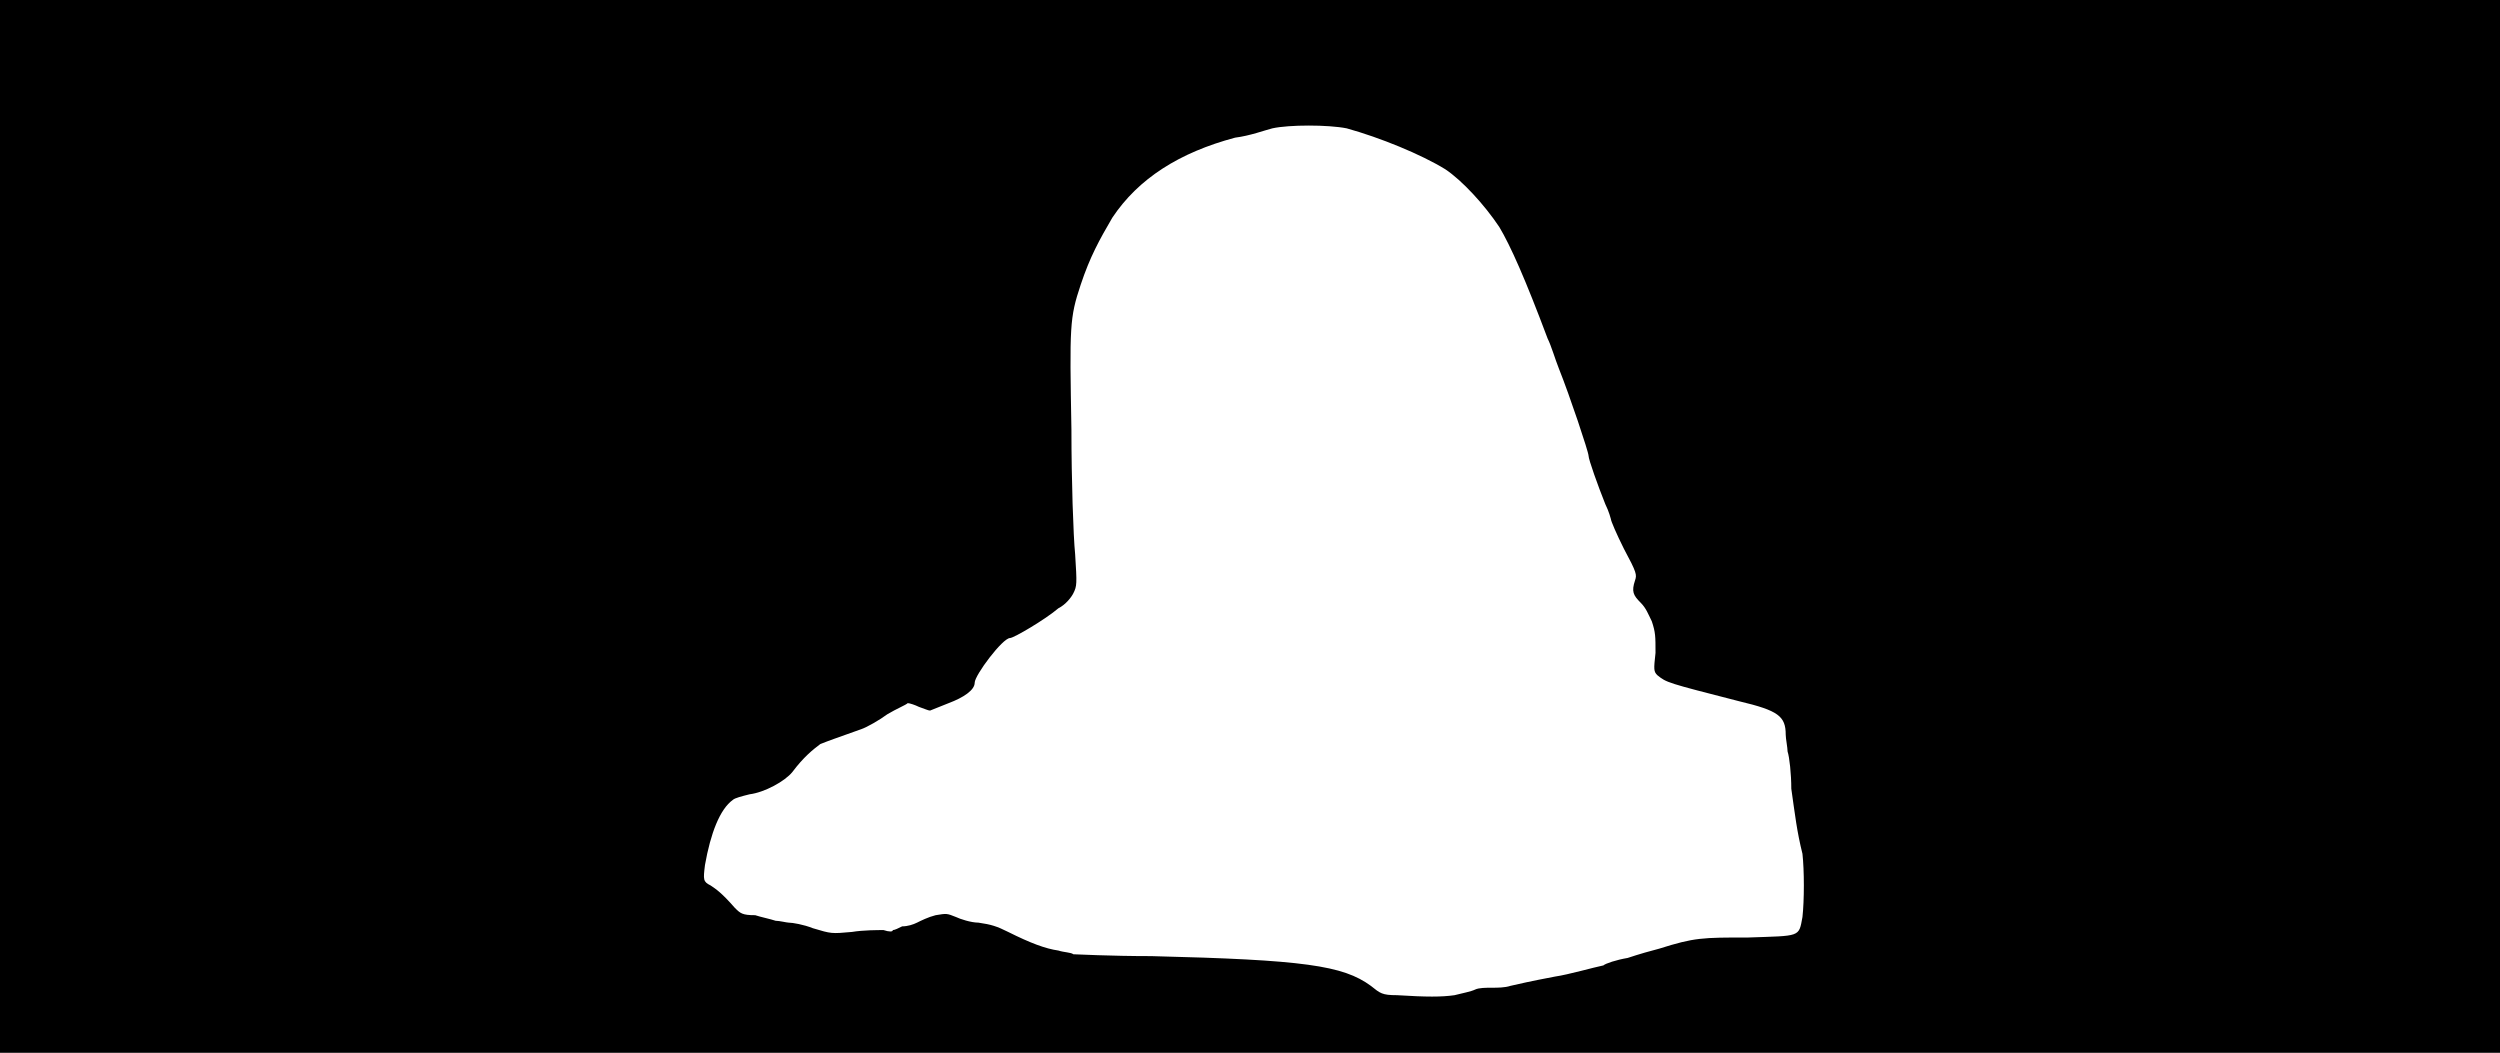<svg xmlns="http://www.w3.org/2000/svg" width="1344" height="566"><path d="M0 283V0h1344v566H0V283m782 252c4-1 9-2 11-3s6-1 9-1 7 0 10-1c13-3 19-4 24-5 7-1 21-5 26-6 1-1 7-3 13-4 6-2 13-4 17-5 19-6 23-6 48-6 28-1 27 0 29-11 1-9 1-25 0-34-3-12-4-21-6-35 0-8-1-17-2-20 0-2-1-7-1-9 0-10-4-13-25-18-39-10-39-10-44-14-2-2-2-3-1-12 0-9 0-11-2-17-2-4-3-7-6-10-4-4-5-6-3-12 1-3 1-4-6-17-4-8-7-15-7-16 0 0-1-4-3-8-4-10-9-24-9-26s-10-32-16-47c-2-5-4-12-6-16-12-32-20-50-26-60-8-12-20-25-29-31-13-8-35-17-53-22-10-2-31-2-40 0-4 1-12 4-20 5-30 8-52 22-66 43-7 12-12 21-17 36-6 18-6 22-5 78 0 27 1 57 2 67 1 16 1 17-1 21-1 2-4 6-8 8-7 6-24 16-26 16-4 0-19 20-19 24s-6 8-14 11l-10 4c-1 0-3-1-6-2-2-1-5-2-6-2-1 1-6 3-11 6-4 3-11 7-14 8-14 5-17 6-22 8-4 3-9 7-15 15-4 5-15 11-23 12-4 1-8 2-9 3-7 5-12 18-15 35-1 8-1 9 3 11 3 2 6 4 13 12 3 3 4 4 11 4 3 1 8 2 11 3 2 0 6 1 7 1 2 0 8 1 13 3 10 3 10 3 21 2 6-1 14-1 17-1 3 1 5 1 5 0 1 0 3-1 5-2 3 0 6-1 8-2s6-3 10-4c6-1 6-1 11 1 2 1 8 3 12 3 7 1 10 2 16 5 12 6 20 9 27 10 3 1 7 1 8 2 1 0 20 1 42 1 82 2 103 5 118 16 5 4 6 5 14 5 16 1 24 1 31 0z"/></svg>